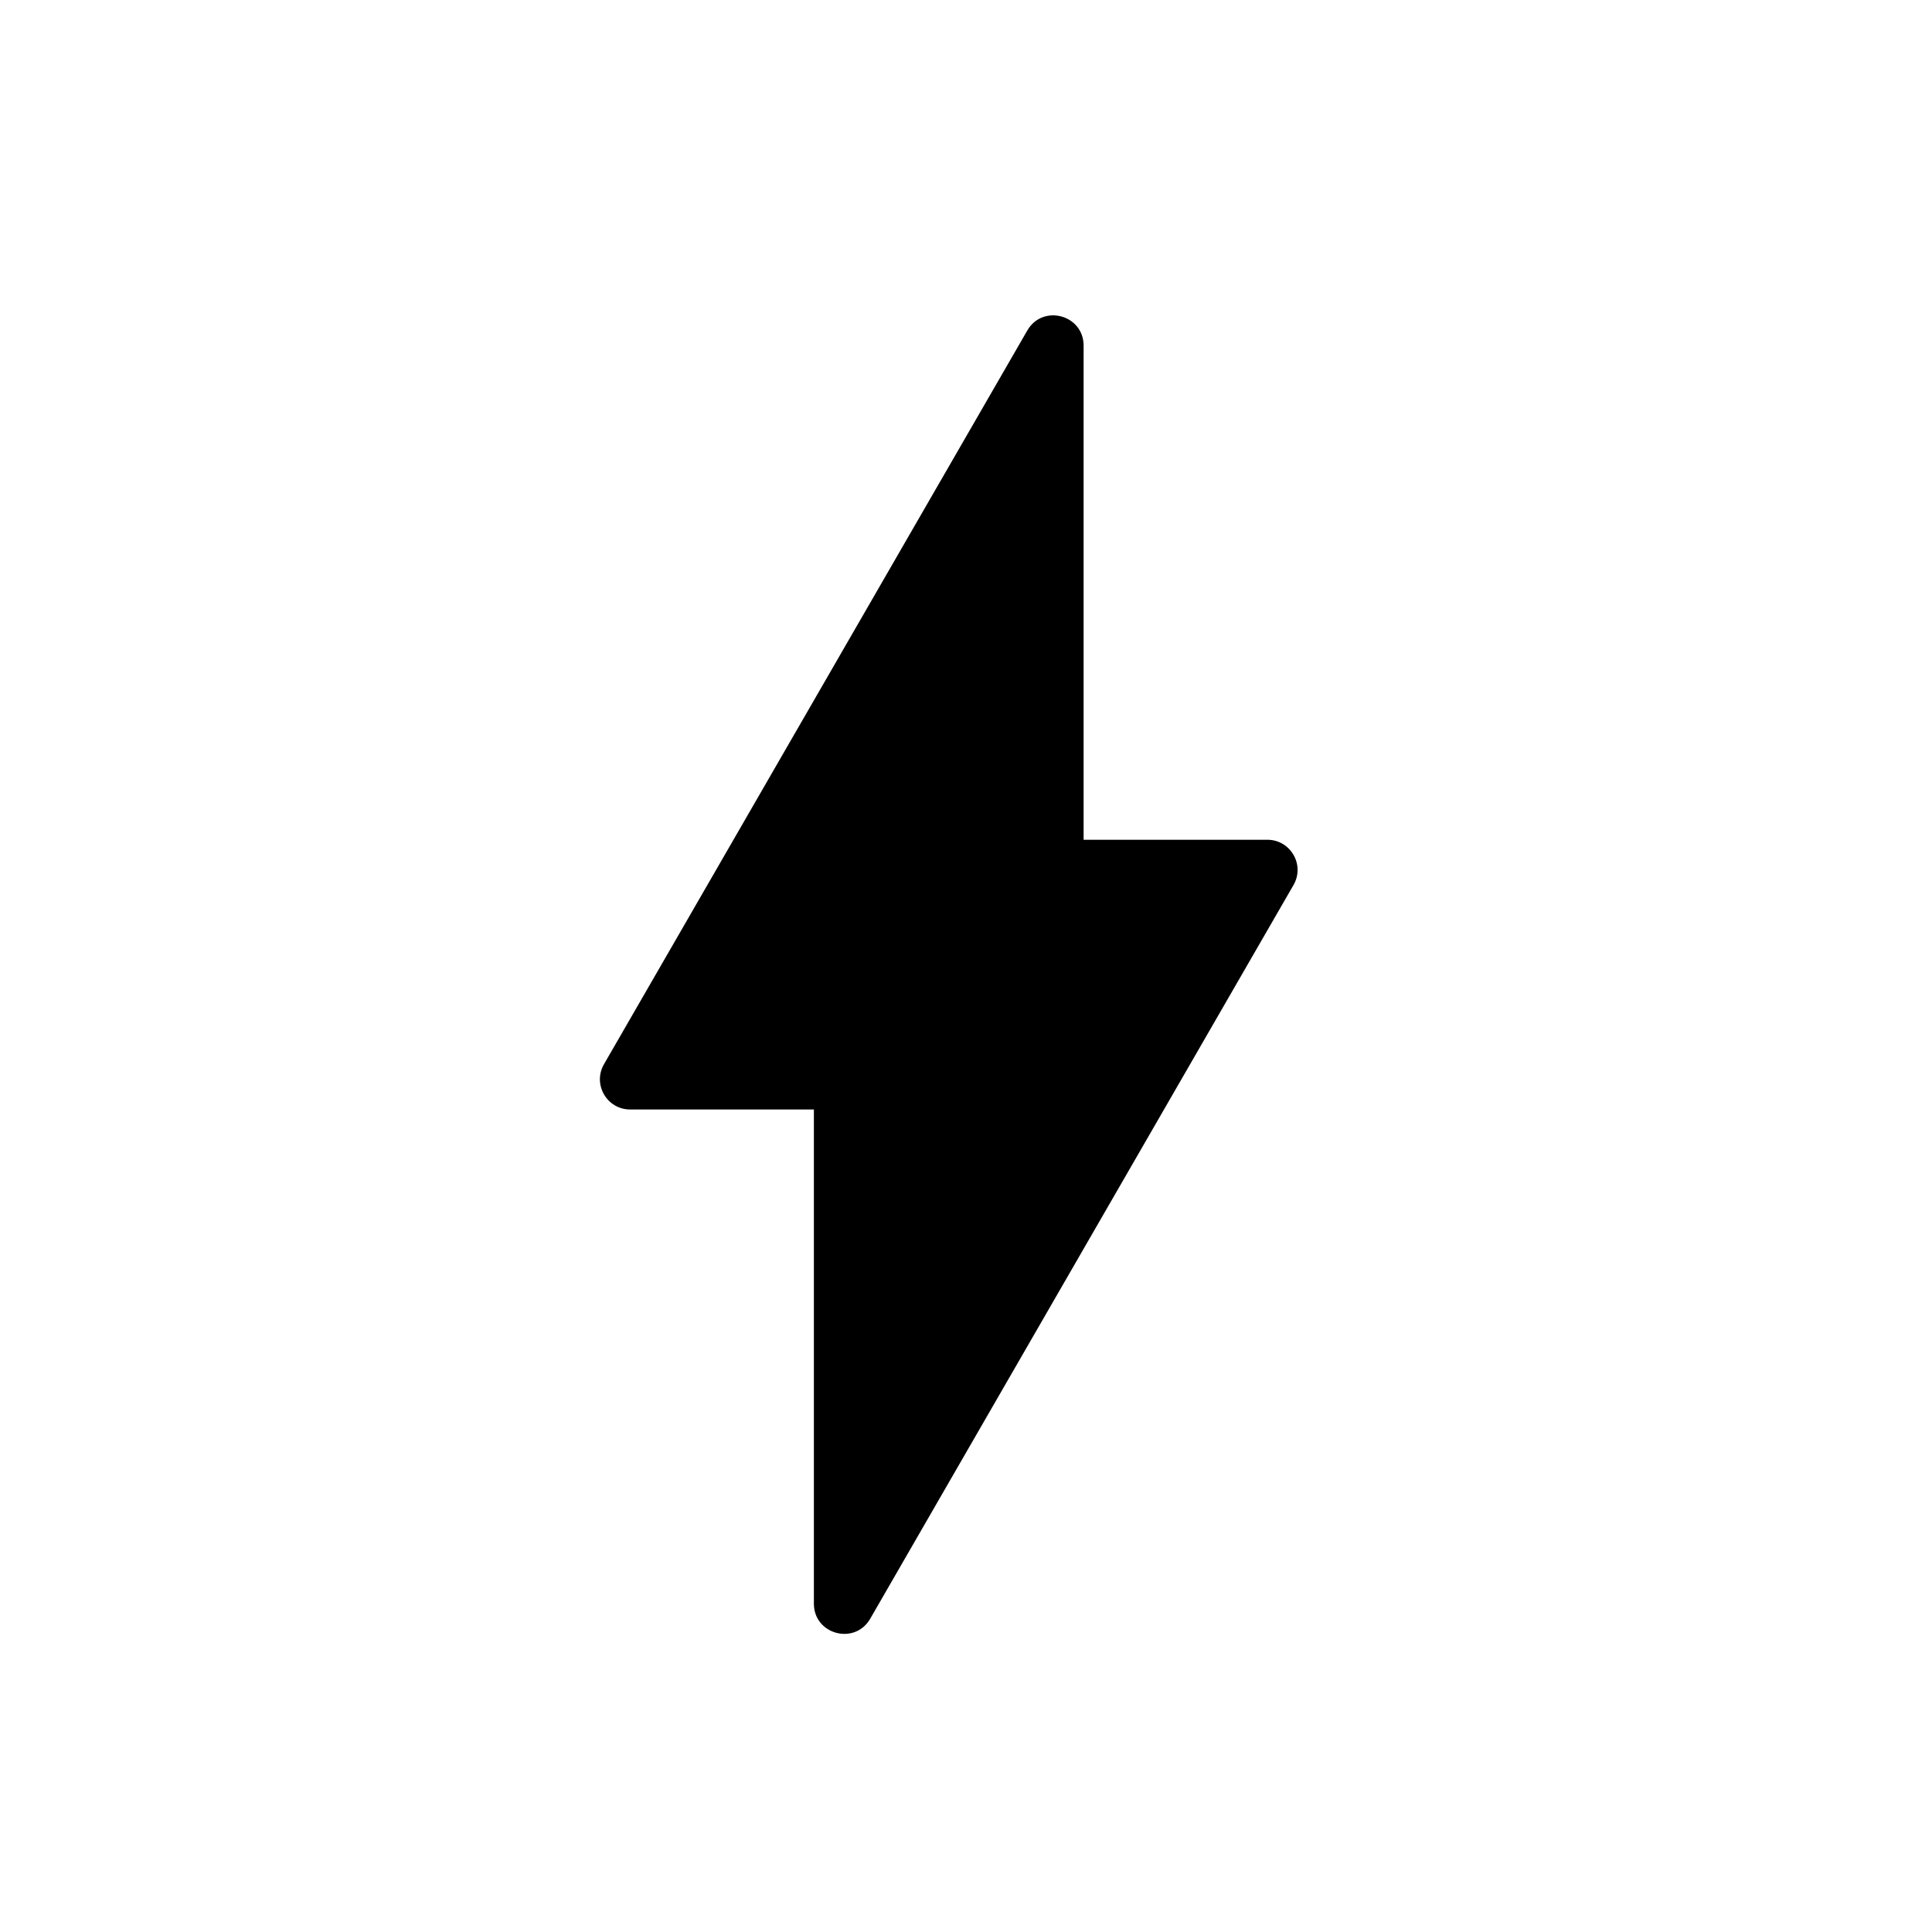 <svg width="64" height="64" viewBox="0 0 64 64" fill="none" xmlns="http://www.w3.org/2000/svg">
<path d="M34.03 10.949C34.541 10.062 35.896 10.425 35.896 11.449V35.753C35.896 36.305 35.449 36.753 34.896 36.753H20.874C20.105 36.753 19.623 35.92 20.008 35.253L34.03 10.949Z" fill="black"/>
<path d="M28.827 53.622C28.316 54.509 26.961 54.146 26.961 53.123L26.961 28.818C26.961 28.266 27.409 27.818 27.961 27.818L41.983 27.818C42.752 27.818 43.234 28.651 42.849 29.318L28.827 53.622Z" fill="black"/>
</svg>
